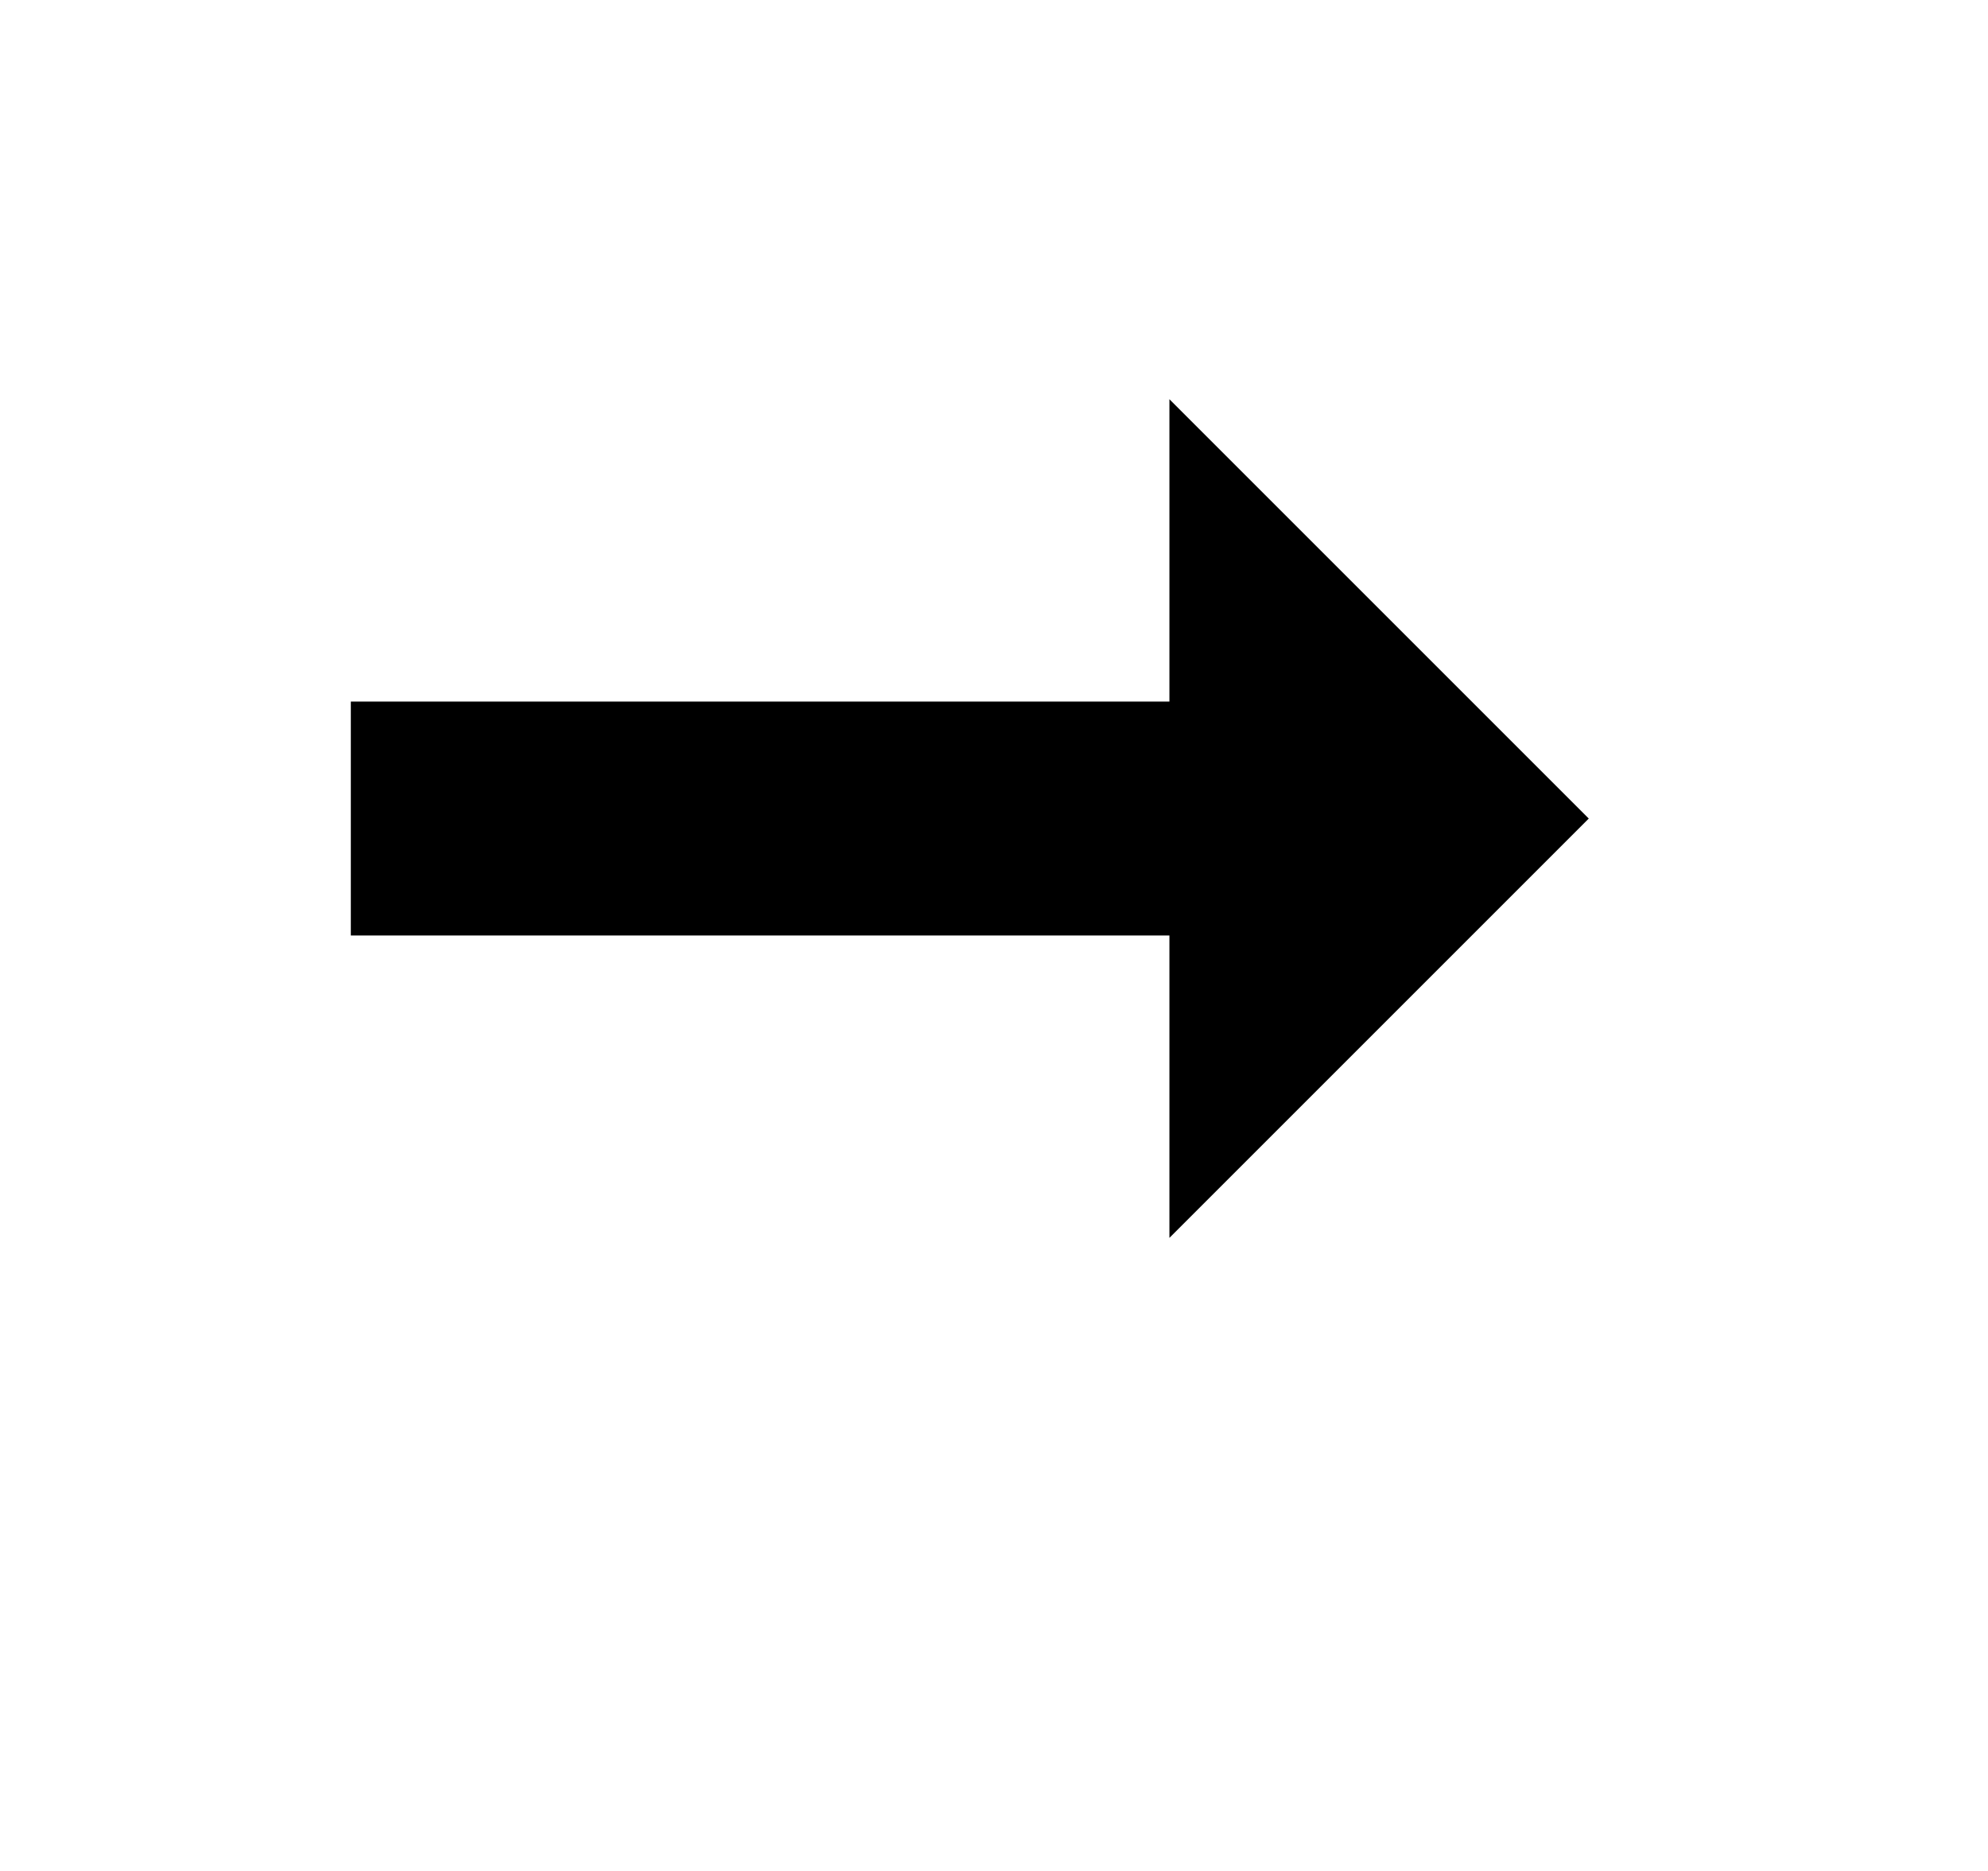 <svg width="17" height="16" viewBox="0 0 17 16" fill="none" xmlns="http://www.w3.org/2000/svg">
<rect width="13" height="12" transform="translate(2 1)" fill="white" fill-opacity="0.01"/>
<g filter="url(#filter0_d)">
<path d="M9 13L15 7L9 1V5H2V9H9V13Z" fill="white"/>
</g>
<path d="M3 6H10V3.414L13.586 7L10 10.586V8H3V6Z" fill="black"/>
<defs>
<filter id="filter0_d" x="0" y="0" width="17" height="16" filterUnits="userSpaceOnUse" color-interpolation-filters="sRGB">
<feFlood flood-opacity="0" result="BackgroundImageFix"/>
<feColorMatrix in="SourceAlpha" type="matrix" values="0 0 0 0 0 0 0 0 0 0 0 0 0 0 0 0 0 0 127 0"/>
<feOffset dy="1"/>
<feGaussianBlur stdDeviation="1"/>
<feColorMatrix type="matrix" values="0 0 0 0 0 0 0 0 0 0 0 0 0 0 0 0 0 0 0.4 0"/>
<feBlend mode="normal" in2="BackgroundImageFix" result="effect1_dropShadow"/>
<feBlend mode="normal" in="SourceGraphic" in2="effect1_dropShadow" result="shape"/>
</filter>
</defs>
</svg>
